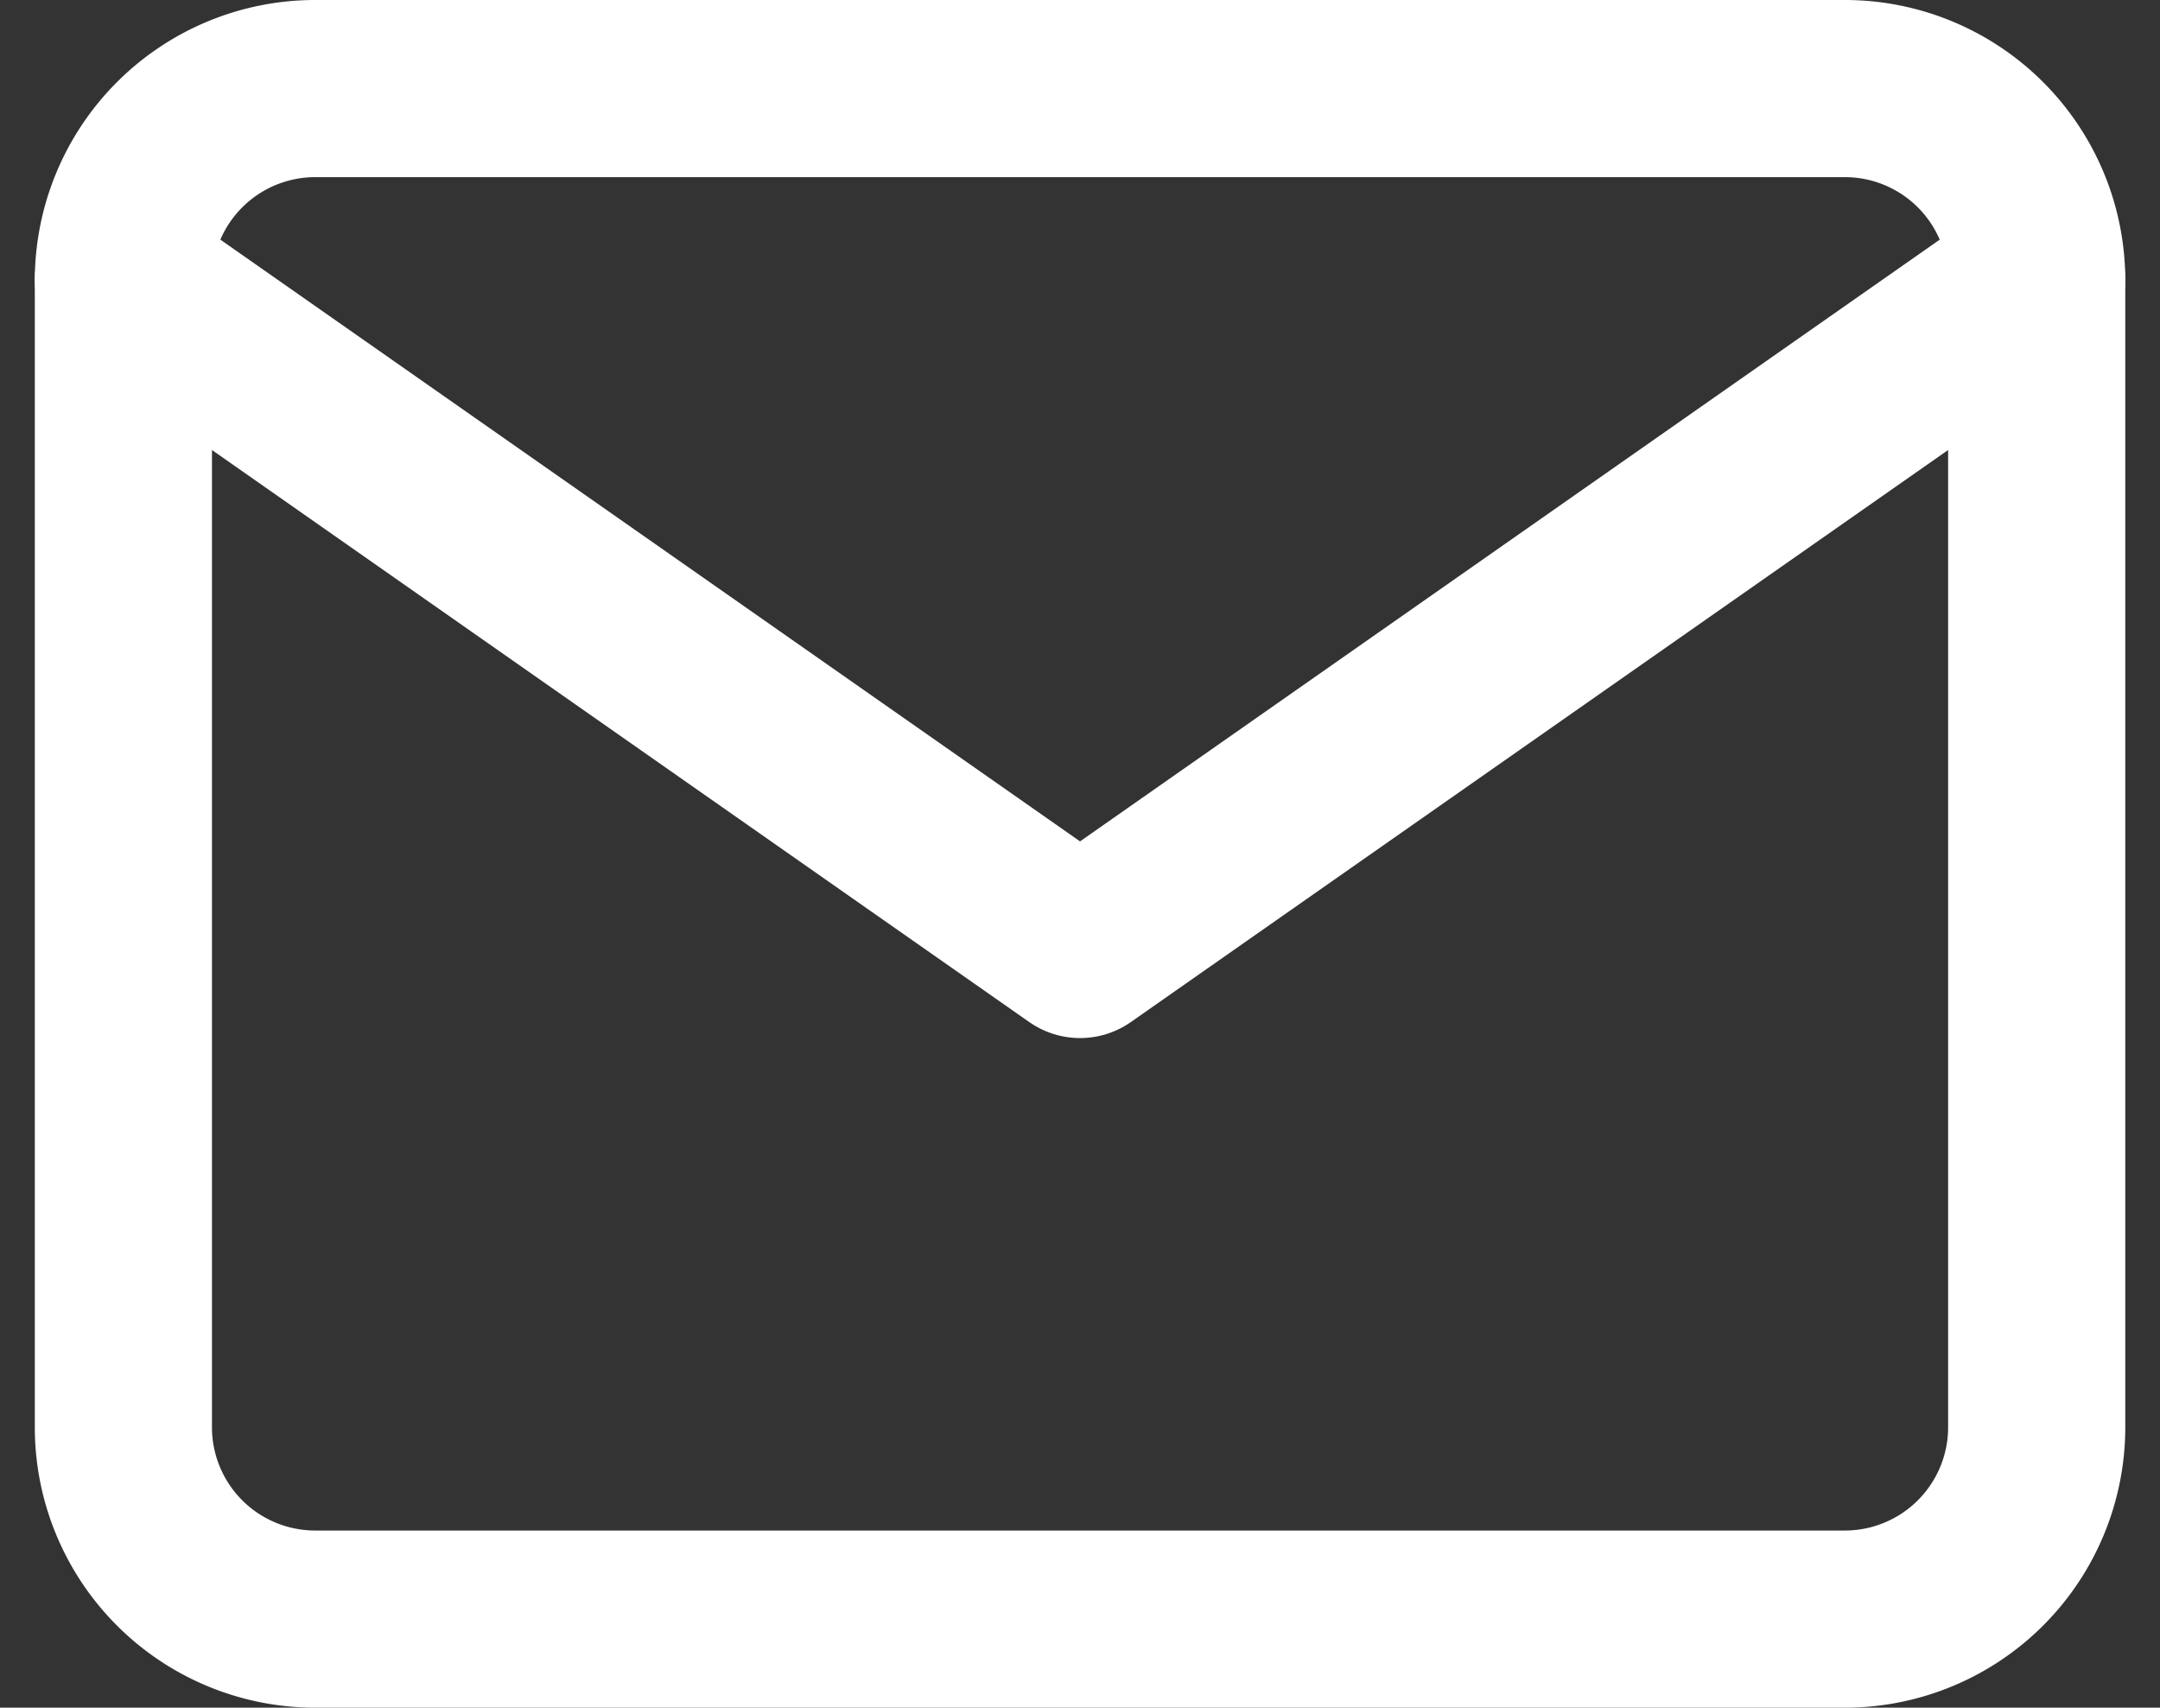 <svg xmlns="http://www.w3.org/2000/svg" width="24.385" height="19.28" viewBox="0 0 24.385 19.28">
  <rect x="0" y="0" width="24.385" height="19.28" fill="#333333" stroke="none"/>
  <g id="グループ_9300" data-name="グループ 9300" transform="translate(-5.94 -13.667)">
    <path id="パス_43683" data-name="パス 43683" d="M9.493,14.667h17.28a2.166,2.166,0,0,1,2.16,2.16v12.96a2.166,2.166,0,0,1-2.16,2.16H9.493a2.166,2.166,0,0,1-2.16-2.16V16.827A2.166,2.166,0,0,1,9.493,14.667Z" transform="translate(0 0)" fill="none" stroke="#fff" stroke-linecap="round" stroke-linejoin="round" stroke-width="2"/>
    <path id="パス_43684" data-name="パス 43684" d="M28.933,22l-10.8,7.56L7.333,22" transform="translate(0 -5.173)" fill="none" stroke="#fff" stroke-linecap="round" stroke-linejoin="round" stroke-width="2"/>
  </g>
</svg>
